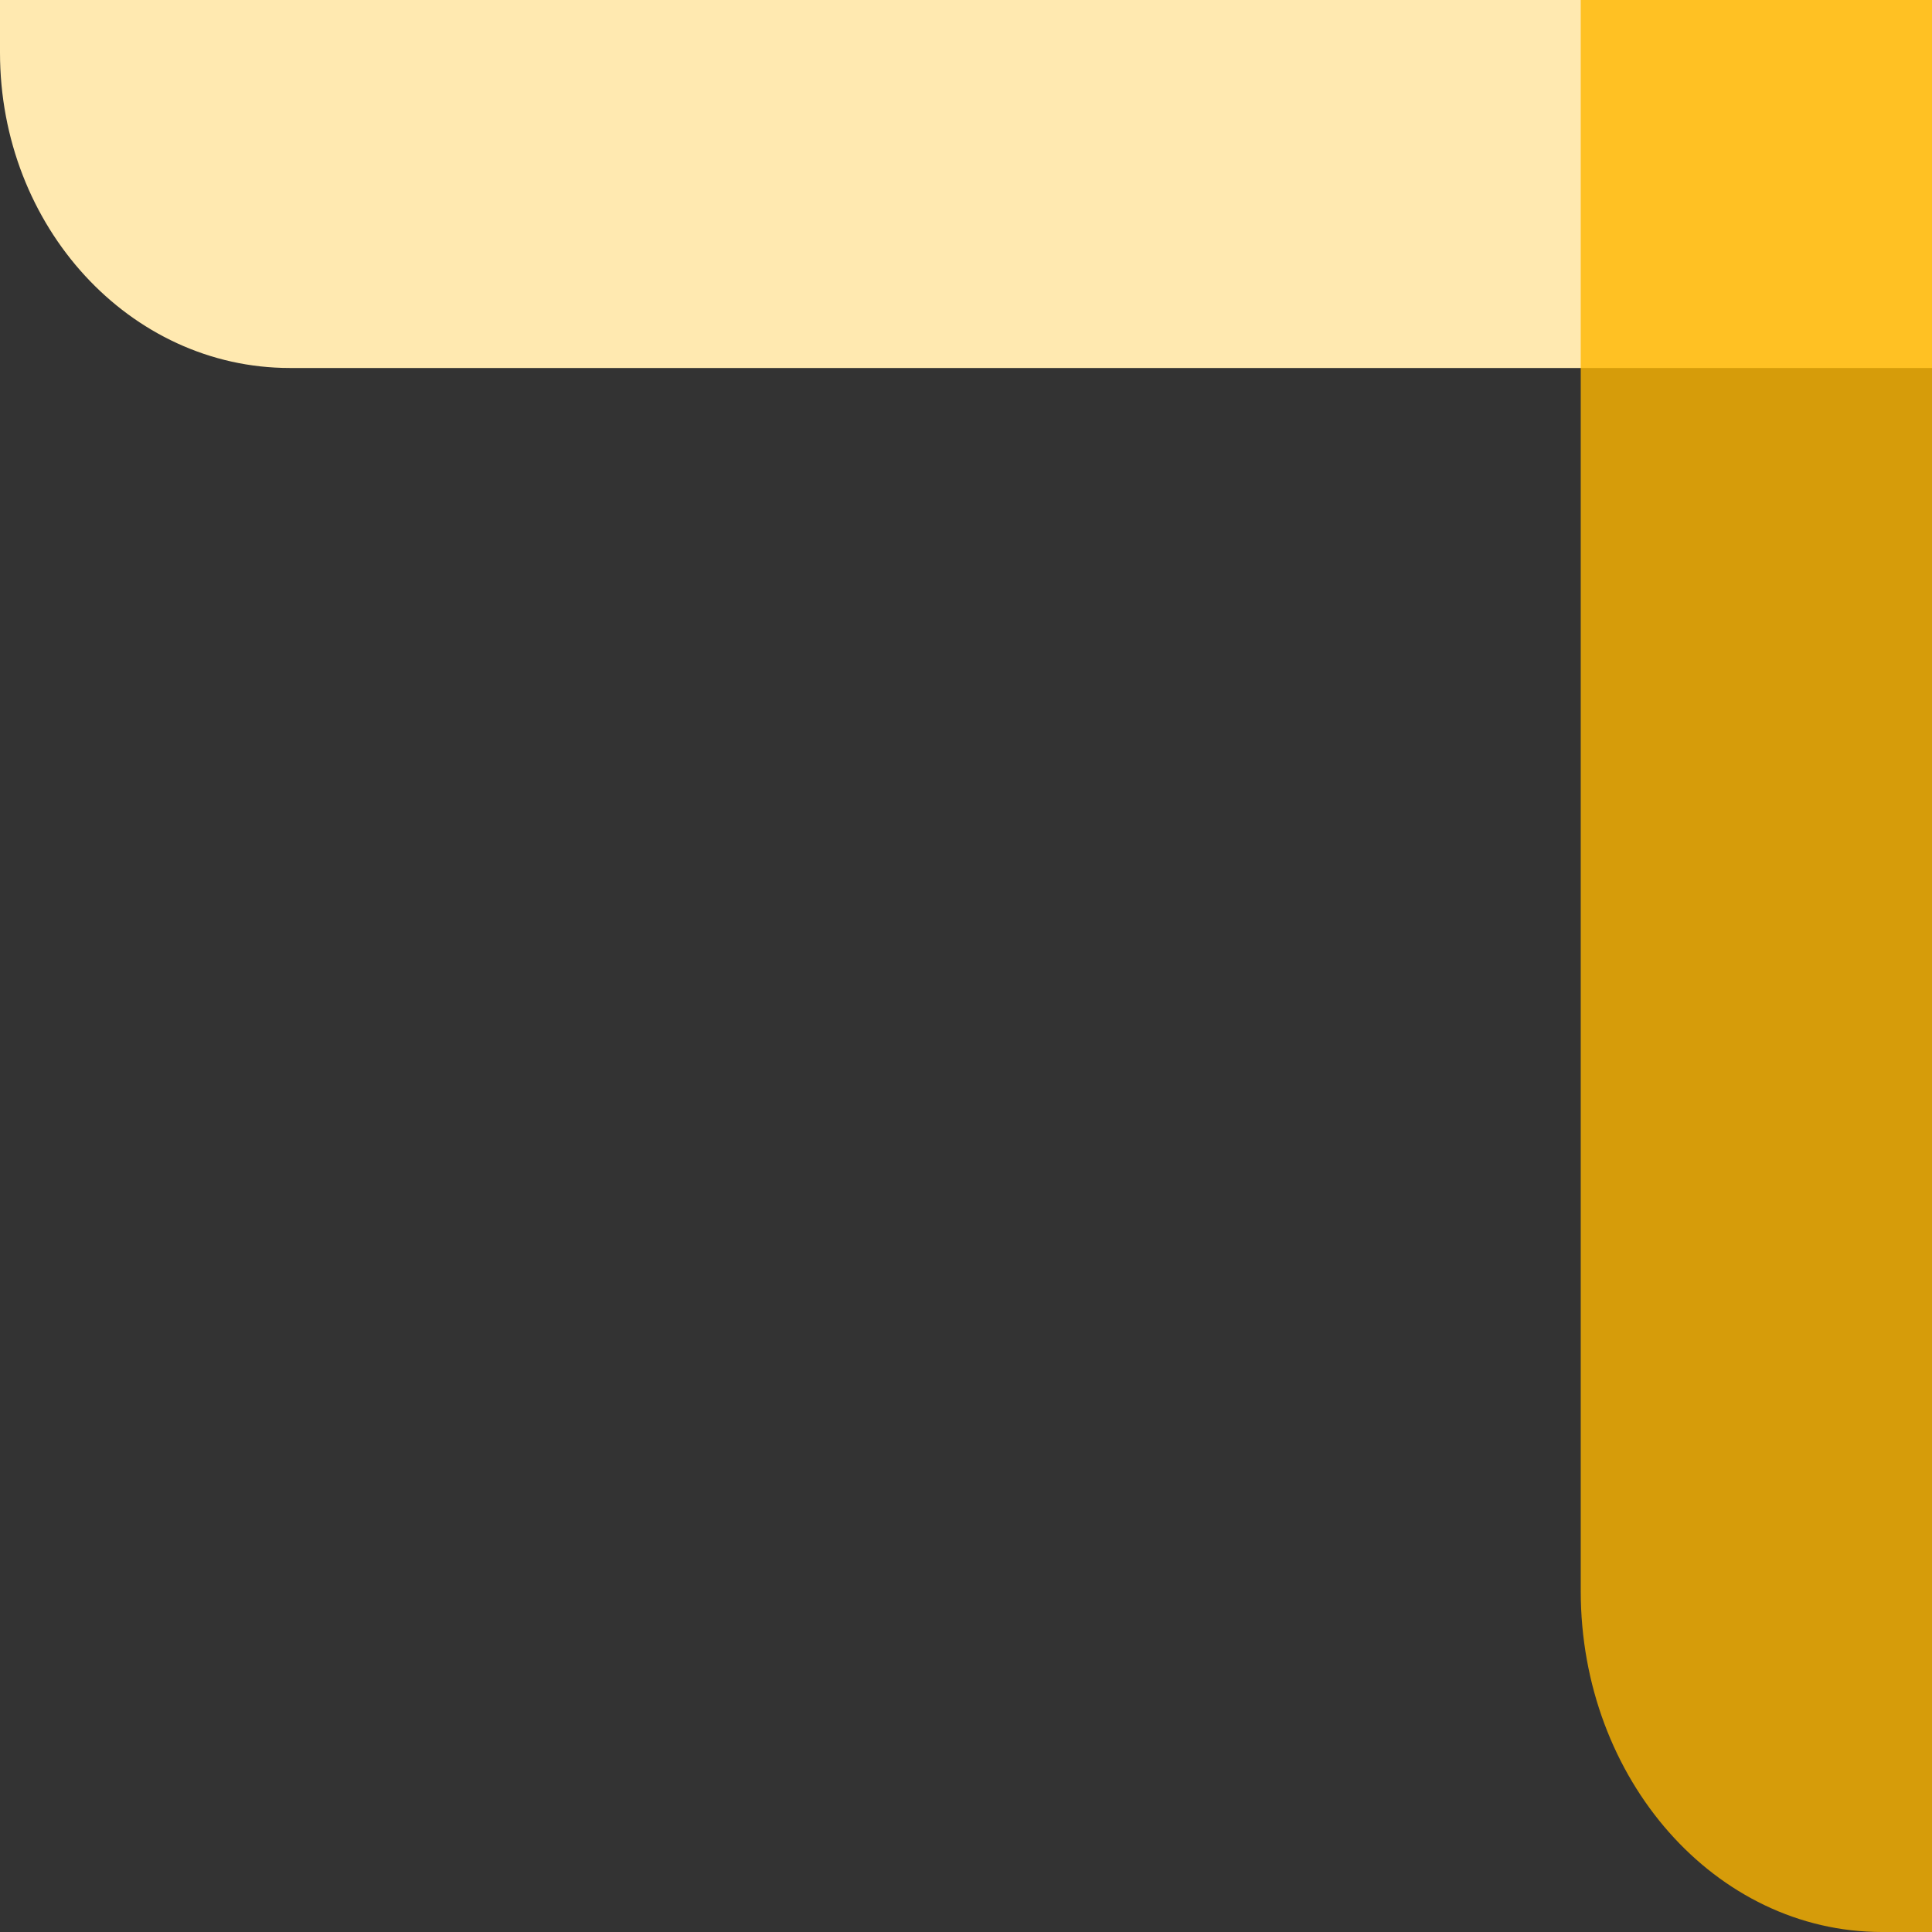 <svg width="32" height="32" viewBox="0 0 32 32" fill="none" xmlns="http://www.w3.org/2000/svg">
<rect x="0" y="0" width="32" height="32" fill="#333333" stroke="none"/>
<path fill-rule="evenodd" clip-rule="evenodd" d="M0 0H32V6.095H4.8C2.149 6.095 0 3.756 0 0.871V0Z" fill="#FFE9B0"/>
<path opacity="0.8" fill-rule="evenodd" clip-rule="evenodd" d="M32 0V32H31.169C28.415 32 26.182 29.472 26.182 26.353V0L32 0Z" fill="#FFB700"/>
</svg>
